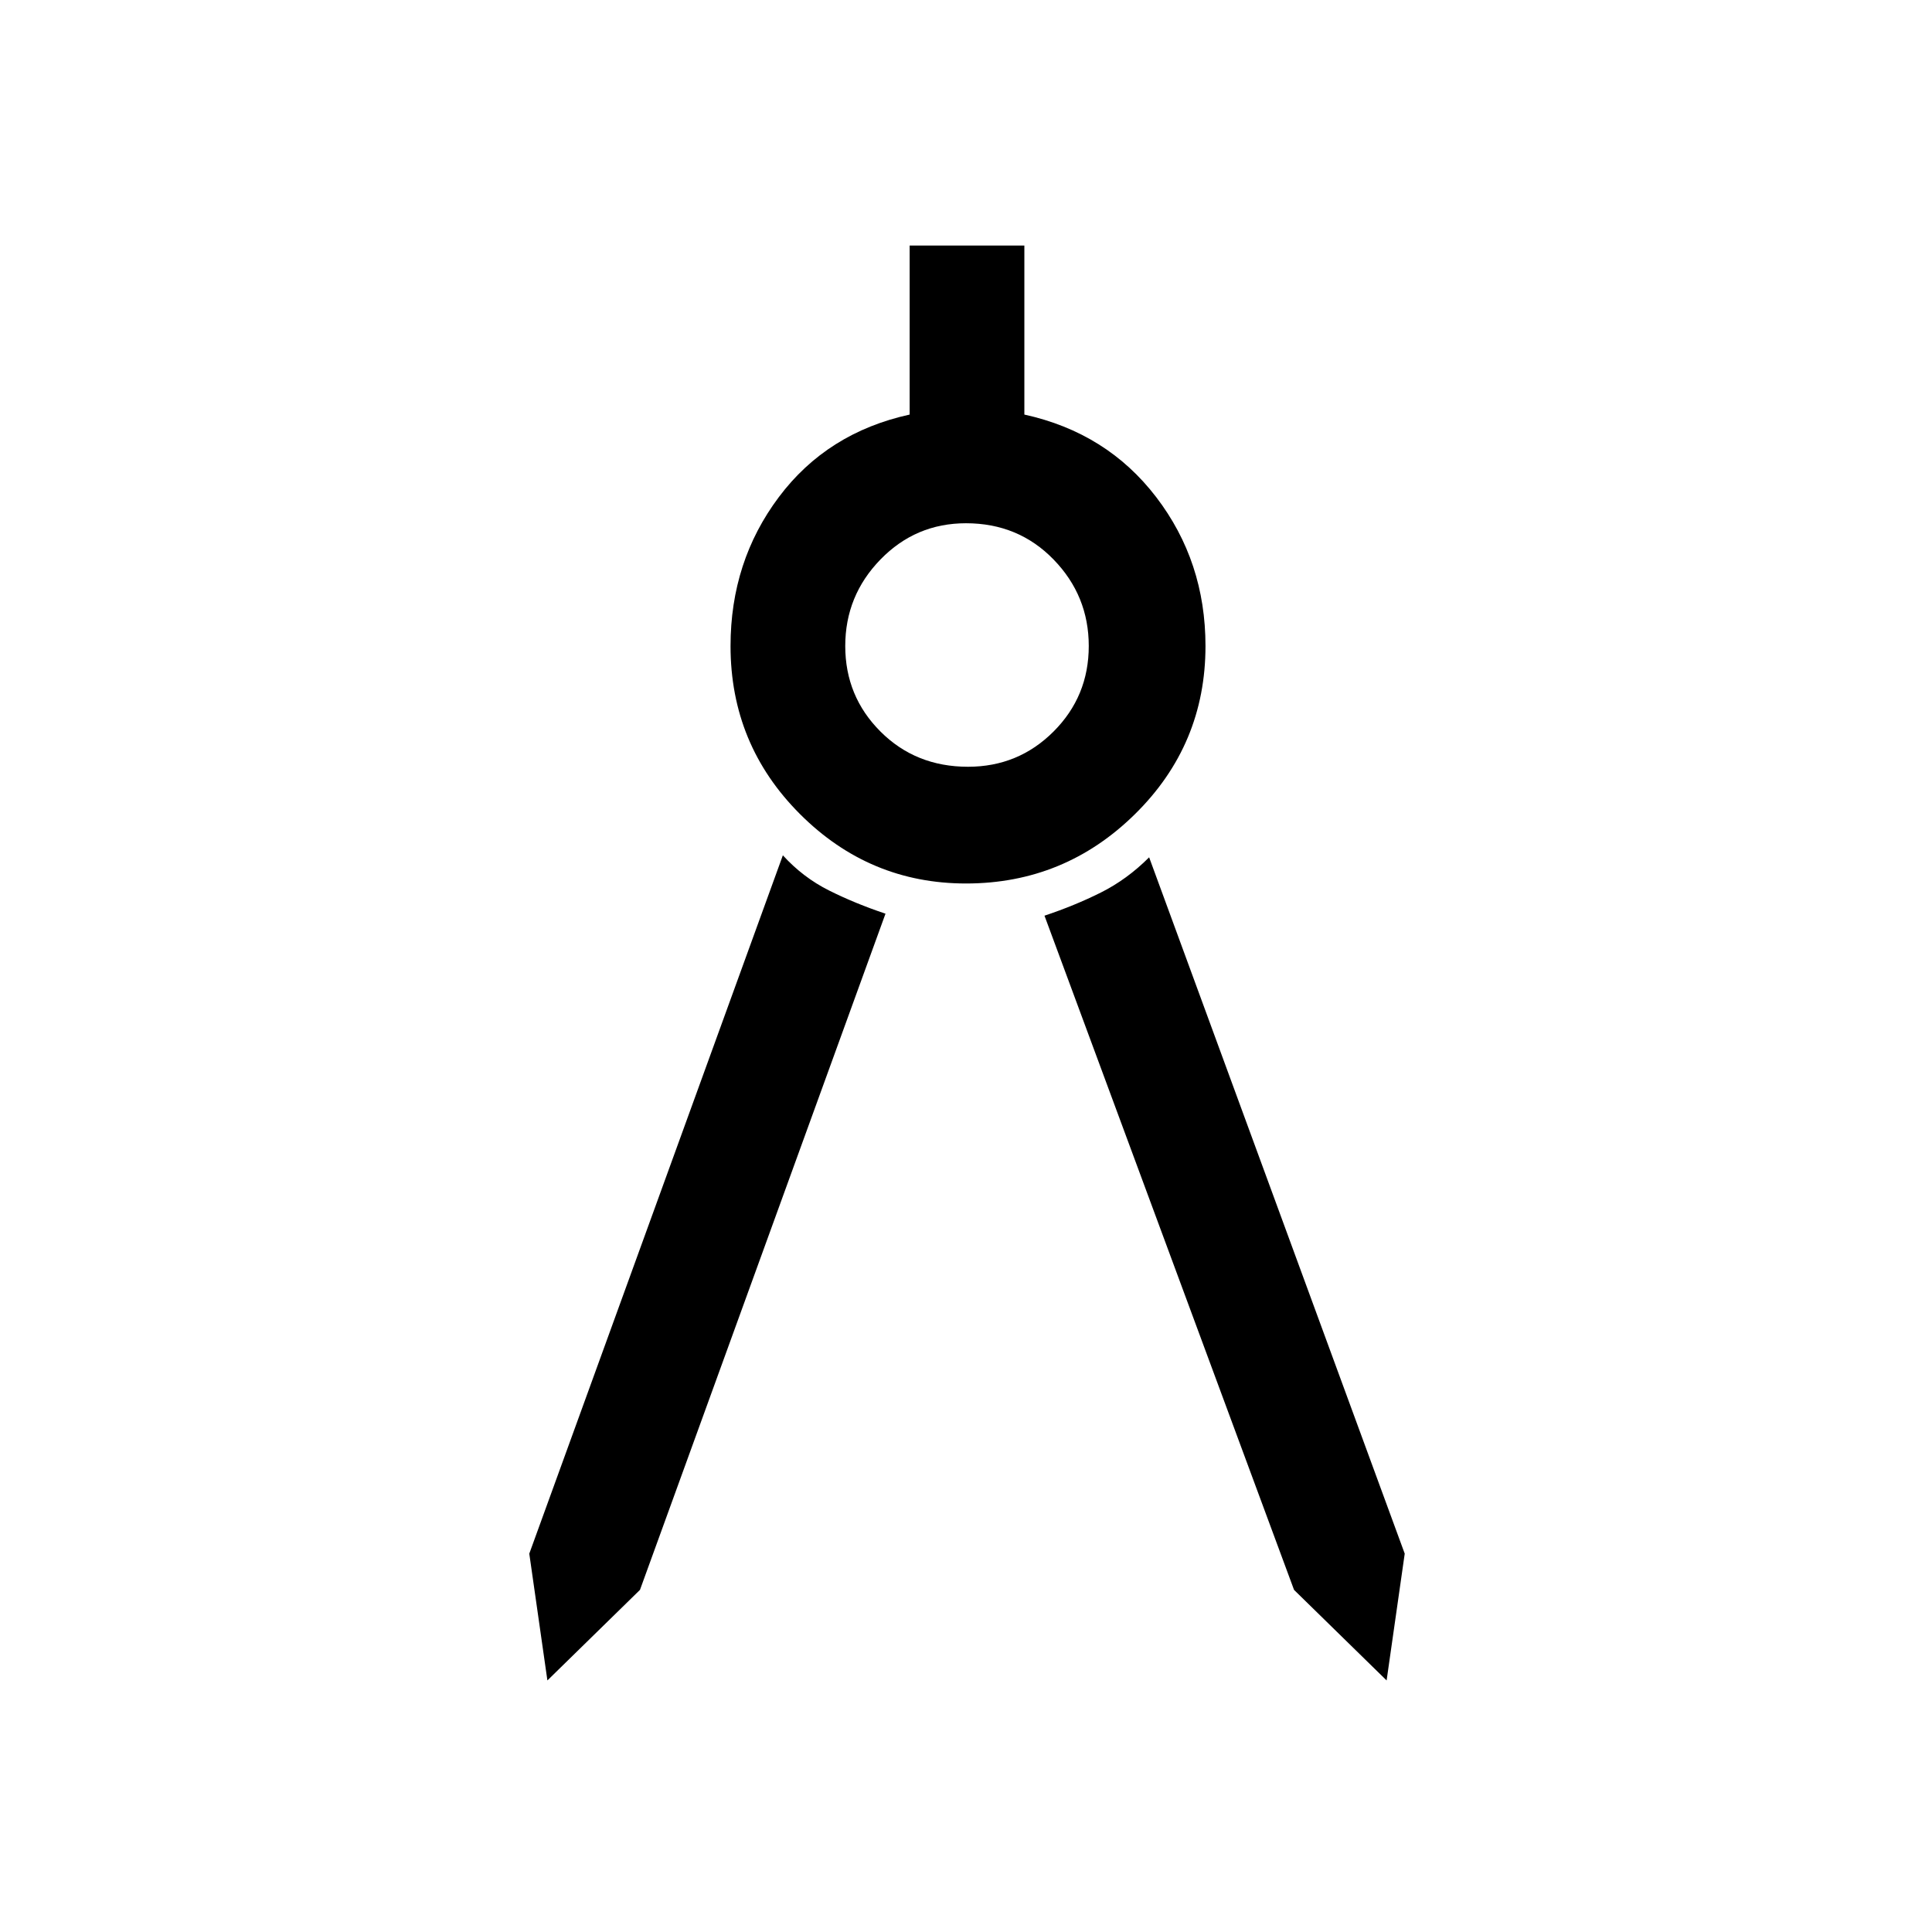 <svg xmlns="http://www.w3.org/2000/svg" height="48" width="48"><path d="M13.6 41.75 13.15 38.6 19.45 21.25Q19.95 21.8 20.6 22.125Q21.25 22.45 22 22.7L15.9 39.5ZM34.45 41.75 32.15 39.5 25.95 22.75Q26.7 22.5 27.35 22.175Q28 21.85 28.55 21.3L34.9 38.6ZM24 21.95Q21.6 21.95 19.875 20.225Q18.15 18.5 18.15 16.05Q18.15 13.95 19.35 12.35Q20.55 10.75 22.6 10.3V6.1H25.45V10.3Q27.5 10.75 28.725 12.35Q29.95 13.95 29.95 16.05Q29.95 18.5 28.2 20.225Q26.45 21.95 24 21.95ZM24.05 19.05Q25.3 19.05 26.175 18.175Q27.05 17.3 27.05 16.05Q27.05 14.8 26.175 13.9Q25.3 13 24 13Q22.75 13 21.875 13.9Q21 14.8 21 16.05Q21 17.3 21.875 18.175Q22.75 19.05 24.05 19.05Z"/></svg>